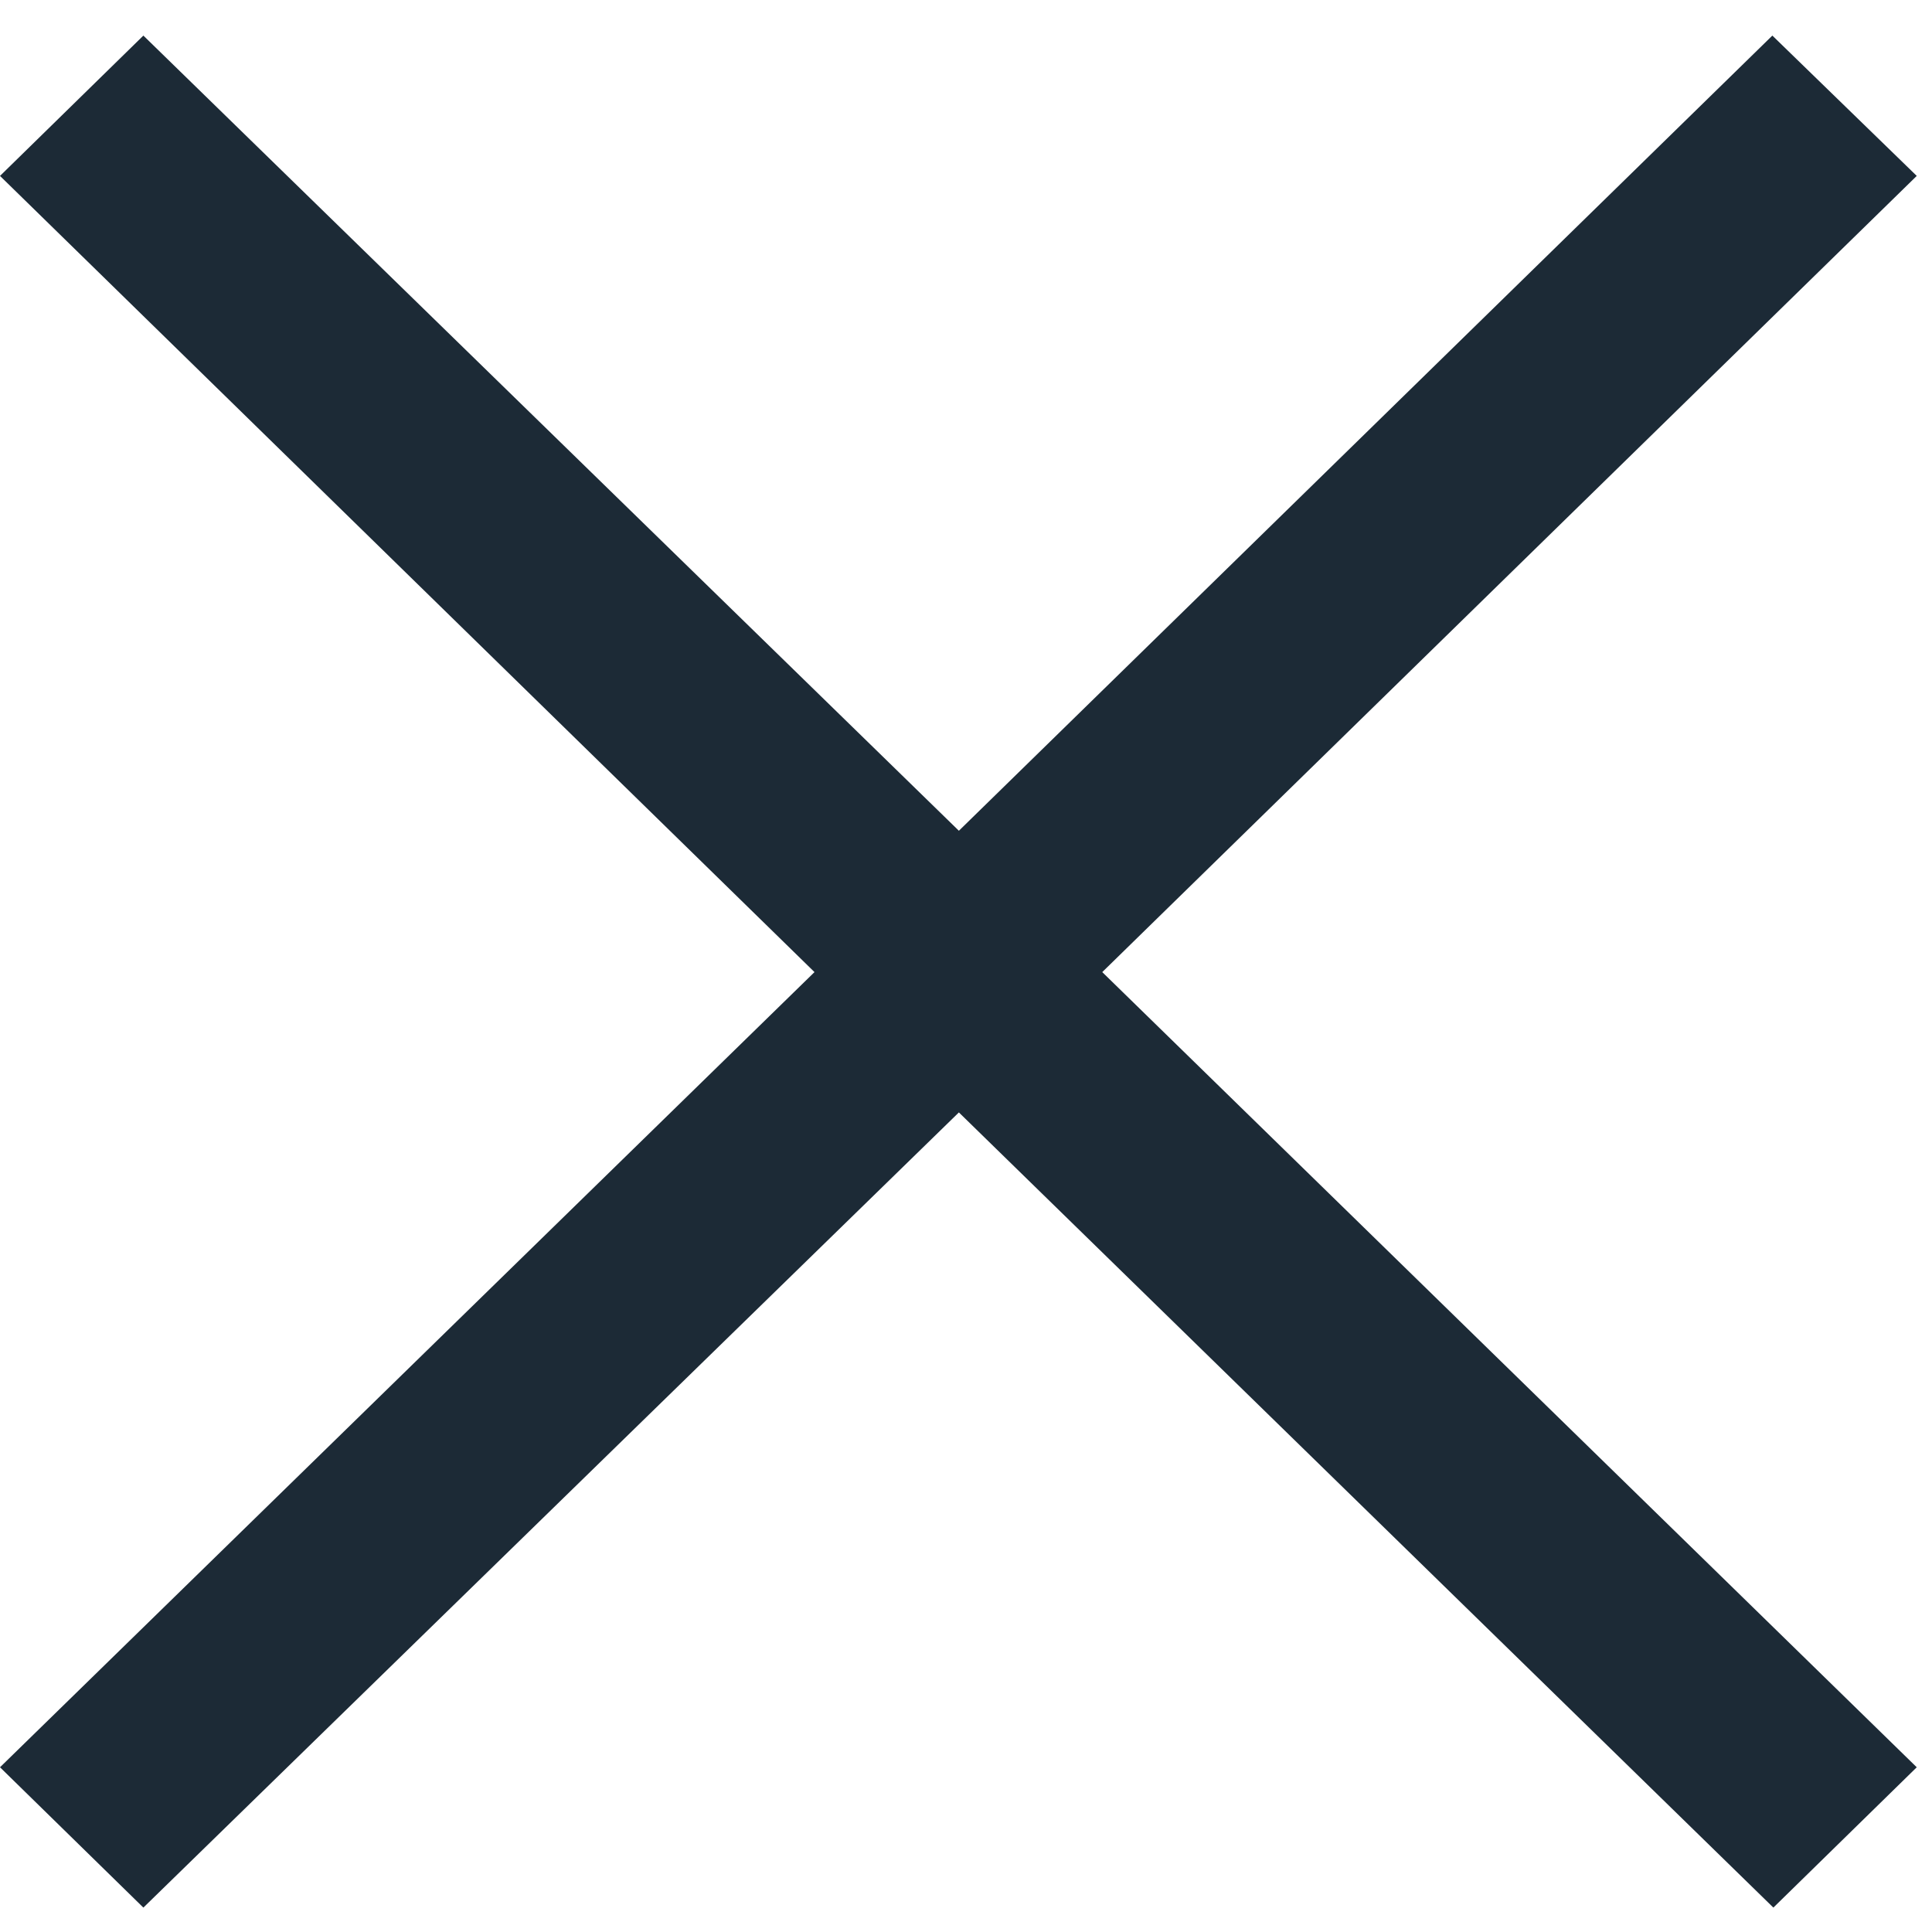 <svg xmlns="http://www.w3.org/2000/svg" xmlns:xlink="http://www.w3.org/1999/xlink" width="19" height="19" viewBox="0 0 19 19"><defs><path id="fofra" d="M1154.43 64.17l8-7.82 1.42 1.38-8.01 7.83 8.01 7.82-1.41 1.38-8.01-7.82-8.02 7.82-1.41-1.38 8.01-7.82-8.01-7.83 1.41-1.38z"/></defs><g><g transform="translate(-1145 -56)"><use fill="#1c2a36" xlink:href="#fofra"/></g></g></svg>